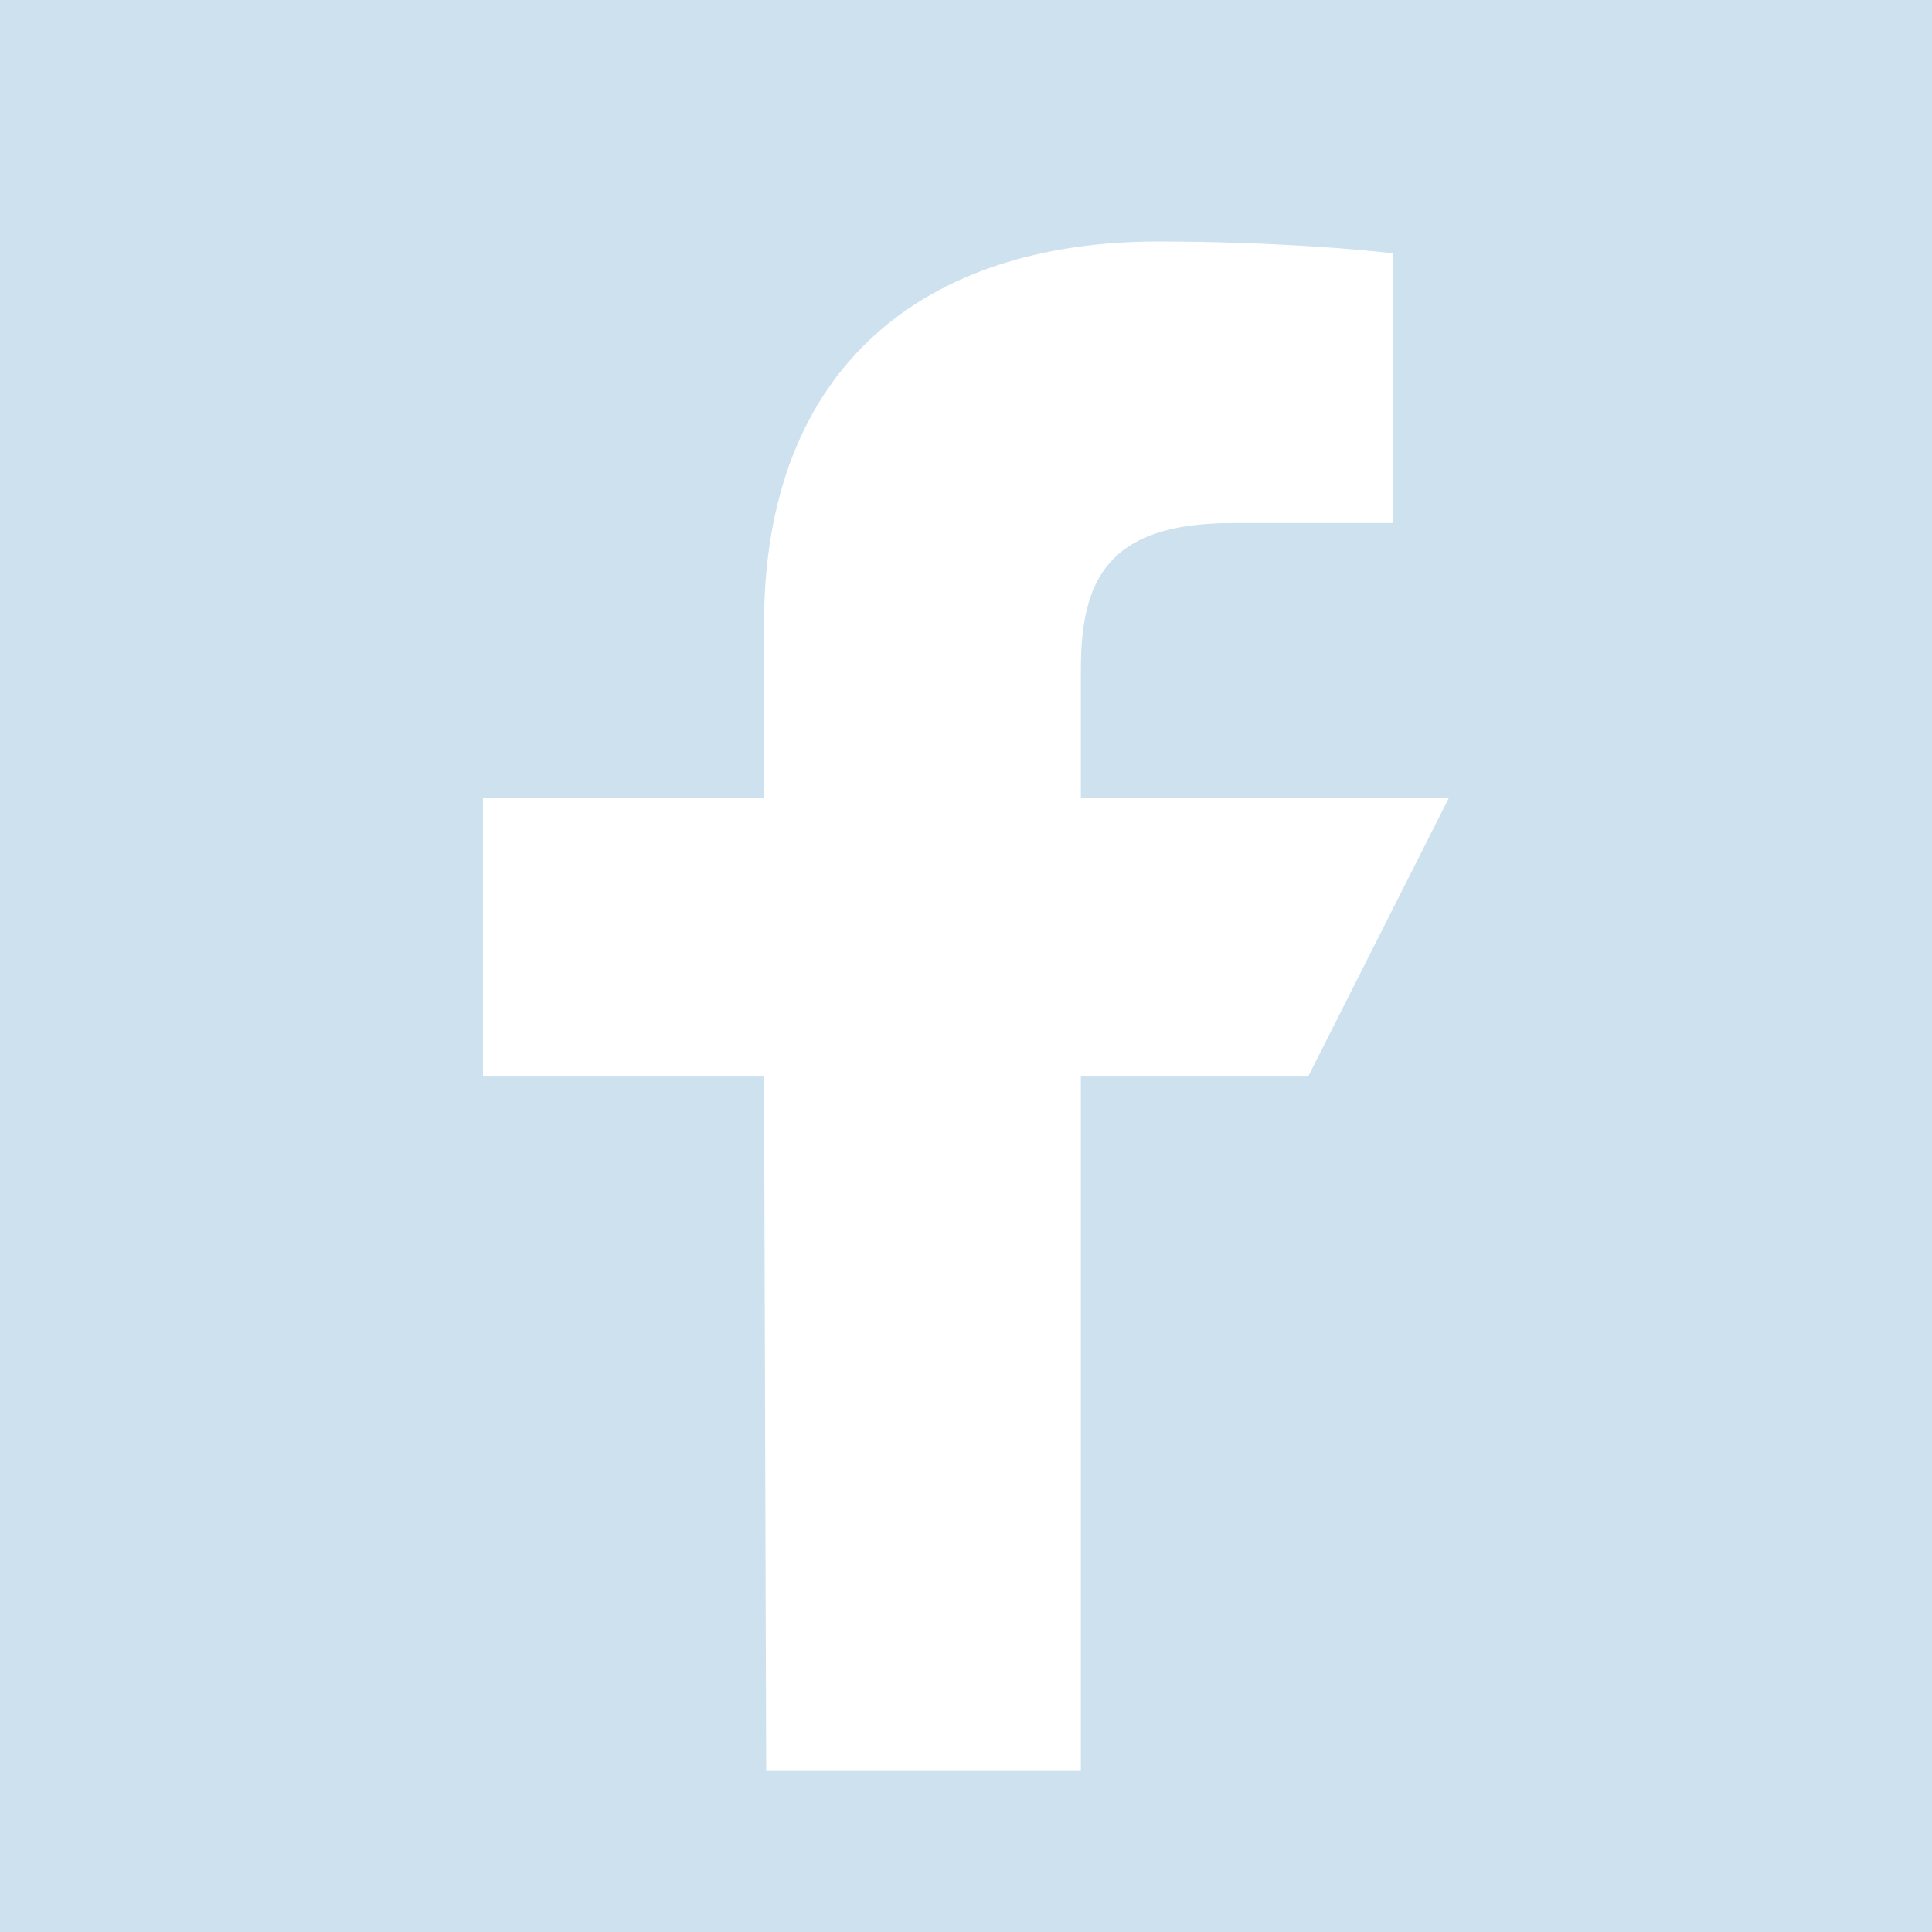 <svg width="24" height="24" viewBox="0 0 24 24" fill="none" xmlns="http://www.w3.org/2000/svg">
<g clip-path="url(#clip0_208_85)">
<path d="M24 0V24H0V0H24ZM14.386 3C11.497 3 9.491 4.545 9.491 7.75V9.909H6V13.364H9.491L9.518 22H13.427V13.364H16.255L18 9.909H13.427V8.321C13.427 7.237 13.731 6.498 15.303 6.498L17.306 6.497V3.148C16.96 3.102 15.77 3 14.386 3Z" fill="#CDE1EF"/>
</g>
<defs>
<clipPath id="clip0_208_85">
<rect width="24" height="24" fill="white"/>
</clipPath>
</defs>
</svg>
